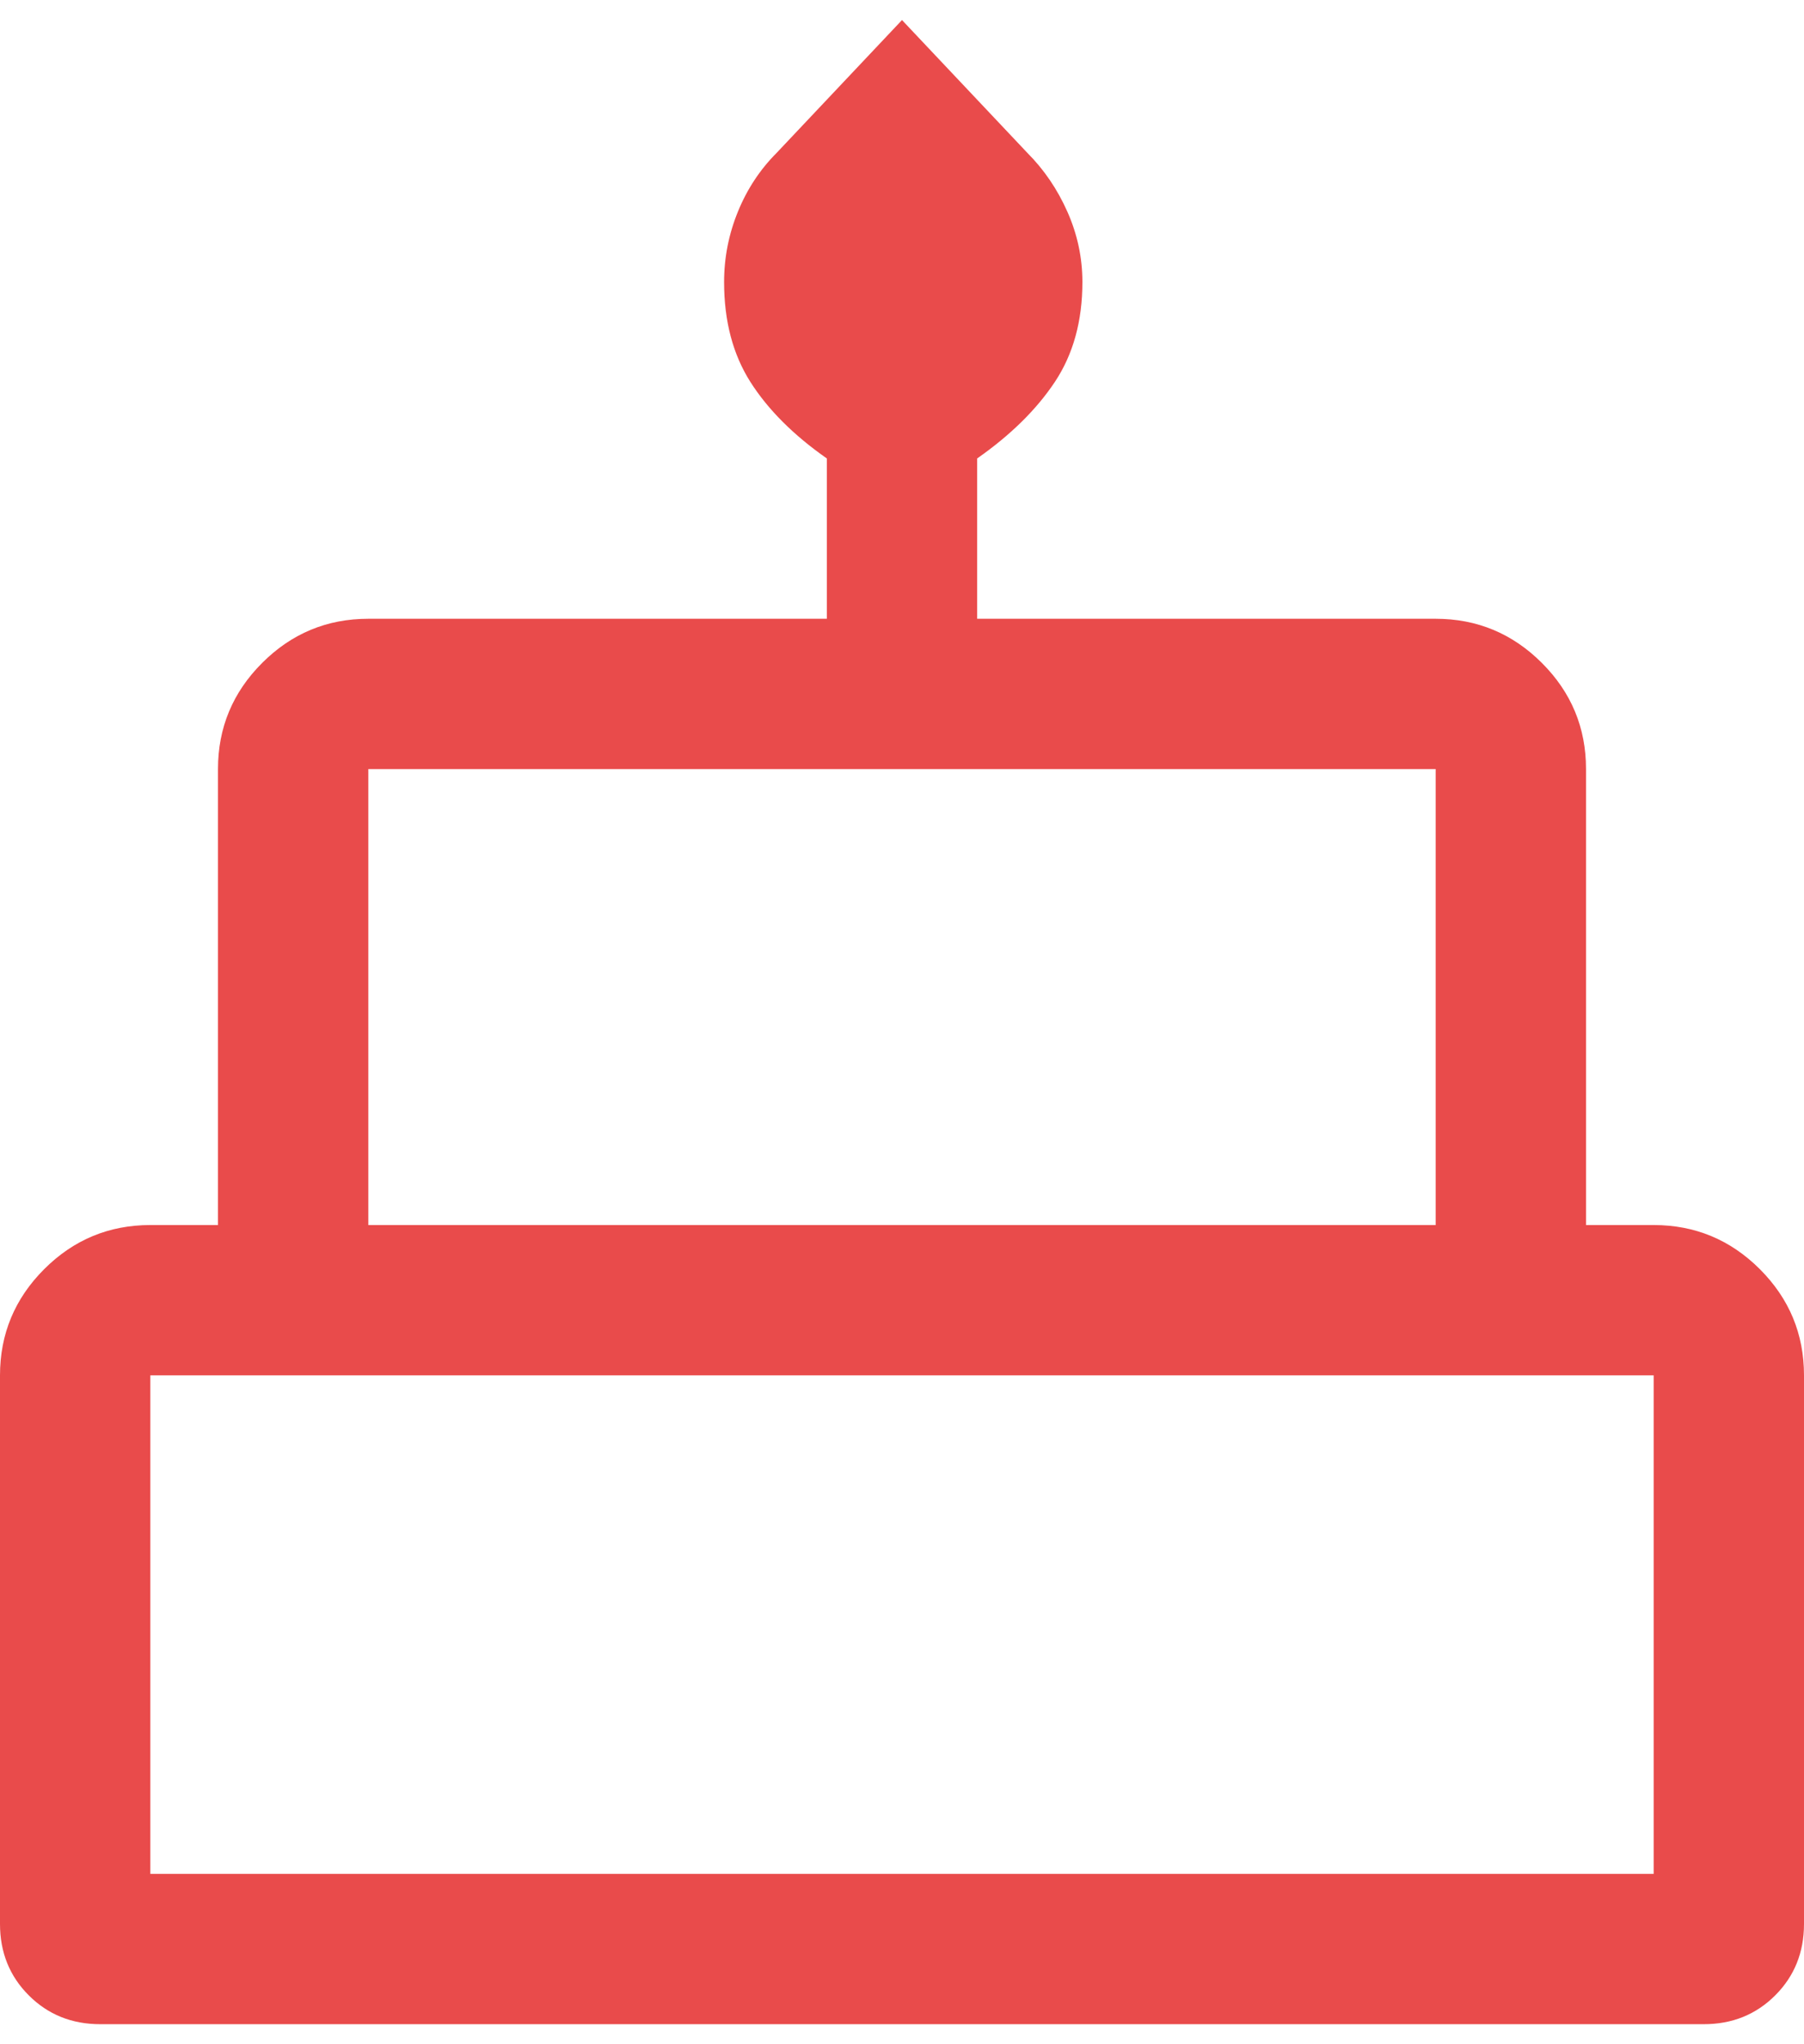 <svg width="60" height="68" viewBox="0 0 60 68" fill="none" xmlns="http://www.w3.org/2000/svg">
<path d="M3.333 67.333C2.389 67.333 1.597 67.014 0.958 66.375C0.319 65.736 0 64.944 0 64V45.75C0 44.375 0.49 43.198 1.469 42.218C2.448 41.239 3.625 40.75 5 40.75H7.25V25.583C7.25 24.208 7.74 23.031 8.719 22.052C9.698 21.073 10.875 20.583 12.25 20.583H27.5V15.25C26.389 14.472 25.542 13.624 24.958 12.706C24.375 11.787 24.083 10.679 24.083 9.383C24.083 8.572 24.236 7.792 24.542 7.042C24.847 6.292 25.278 5.639 25.833 5.083L30 0.667L34.167 5.083C34.722 5.639 35.167 6.292 35.5 7.042C35.833 7.792 36 8.572 36 9.383C36 10.679 35.694 11.787 35.083 12.706C34.472 13.624 33.611 14.472 32.5 15.25V20.583H47.75C49.125 20.583 50.302 21.073 51.282 22.052C52.261 23.031 52.75 24.208 52.75 25.583V40.75H55C56.375 40.75 57.552 41.239 58.532 42.218C59.511 43.198 60 44.375 60 45.75V64C60 64.944 59.681 65.736 59.042 66.375C58.403 67.014 57.611 67.333 56.667 67.333H3.333ZM12.25 40.75H47.75V25.583H12.25V40.75ZM5 62.333H55V45.75H5V62.333Z" fill="#E94B4B"/>
</svg>
